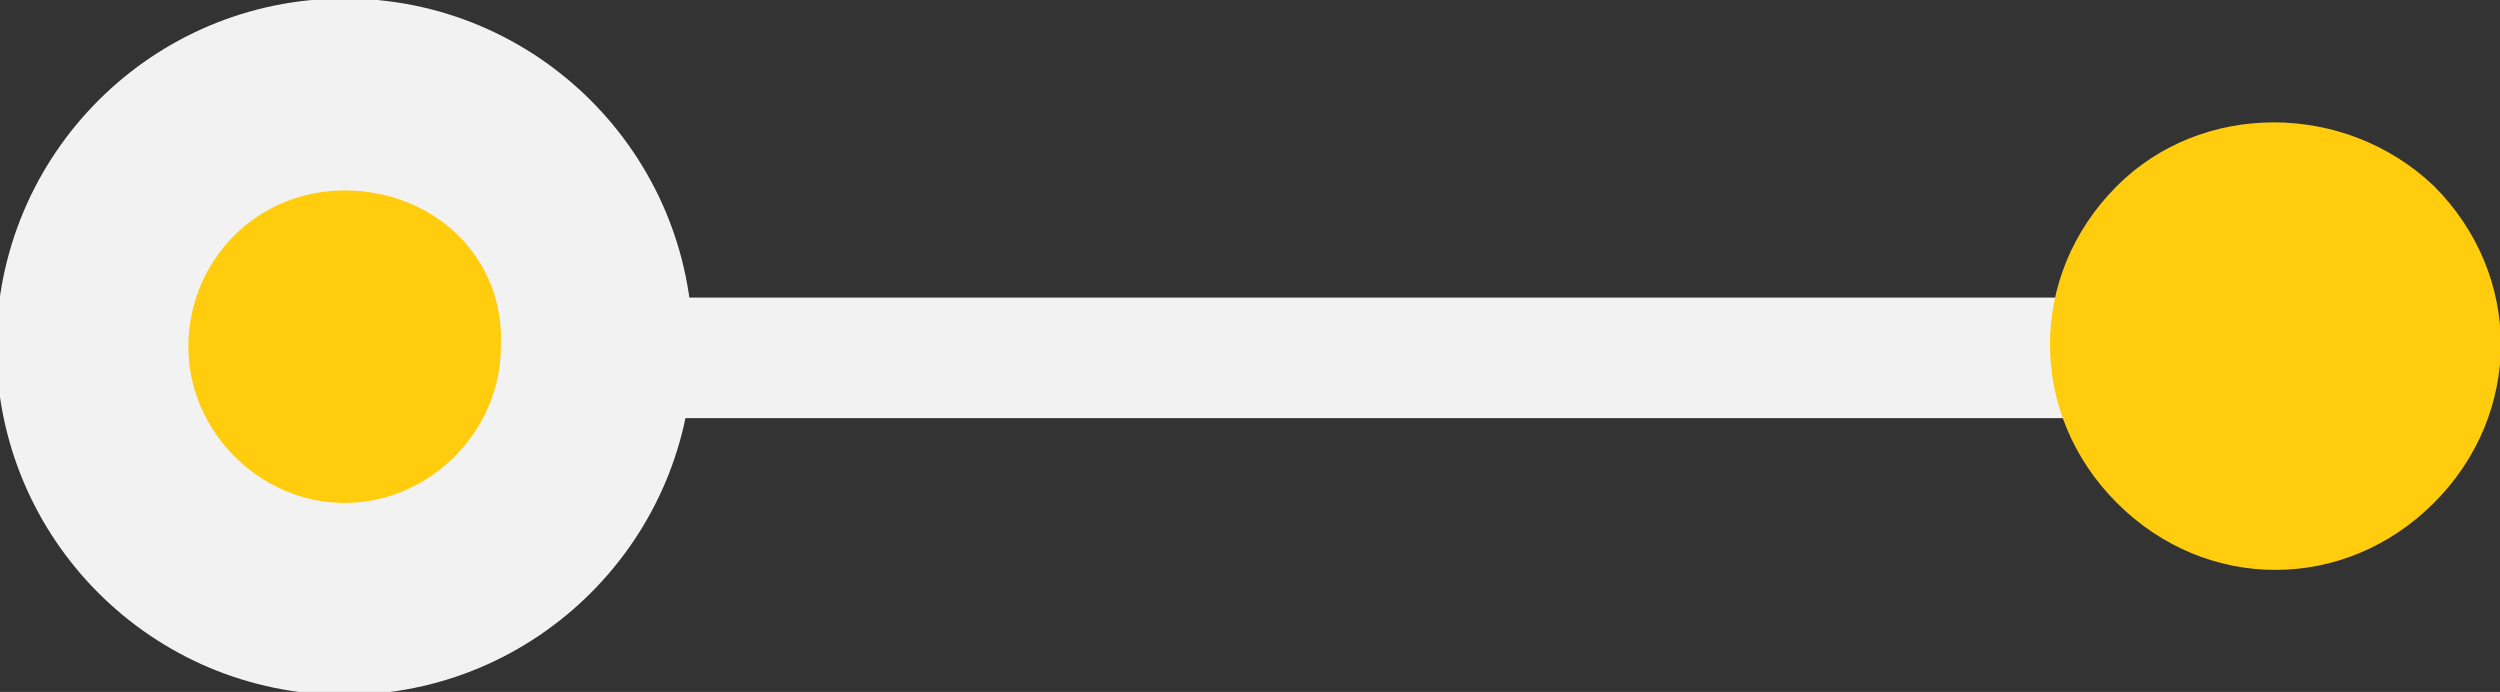 <?xml version="1.0" encoding="utf-8"?>
<!-- Generator: Adobe Illustrator 25.2.0, SVG Export Plug-In . SVG Version: 6.00 Build 0)  -->
<svg version="1.1" id="Capa_1" xmlns="http://www.w3.org/2000/svg" xmlns:xlink="http://www.w3.org/1999/xlink" x="0px" y="0px"
	 viewBox="0 0 56 15.5" style="enable-background:new 0 0 56 15.5;" xml:space="preserve">
<rect x="0" y="0" width="56" height="15.5" fill="#333333" stroke="none"/>
<style type="text/css">
	.st0{fill:#F2F2F2;}
	.st1{fill:#FFCD0D;}
</style>
<g id="Grupo_14671" transform="translate(-2311.681 -1299.534)">
	<circle id="Elipse_752" class="st0" cx="2319.4" cy="1307.3" r="7.8"/>
	<path id="Trazado_15642" class="st1" d="M2319.4,1303.8c-2,0-3.5,1.6-3.5,3.5s1.6,3.5,3.5,3.5s3.5-1.6,3.5-3.5c0,0,0,0,0,0
		C2323,1305.3,2321.4,1303.8,2319.4,1303.8z"/>
	<rect id="Rectángulo_3302" x="2324.2" y="1306.2" class="st0" width="36.1" height="2.7"/>
	<path id="Trazado_15643" class="st1" d="M2359.1,1303.7c-2,2-2,5.1,0,7.1s5.1,2,7.1,0c2-2,2-5.1,0-7.1l0,0
		C2364.2,1301.8,2361,1301.8,2359.1,1303.7z"/>
</g>
</svg>
